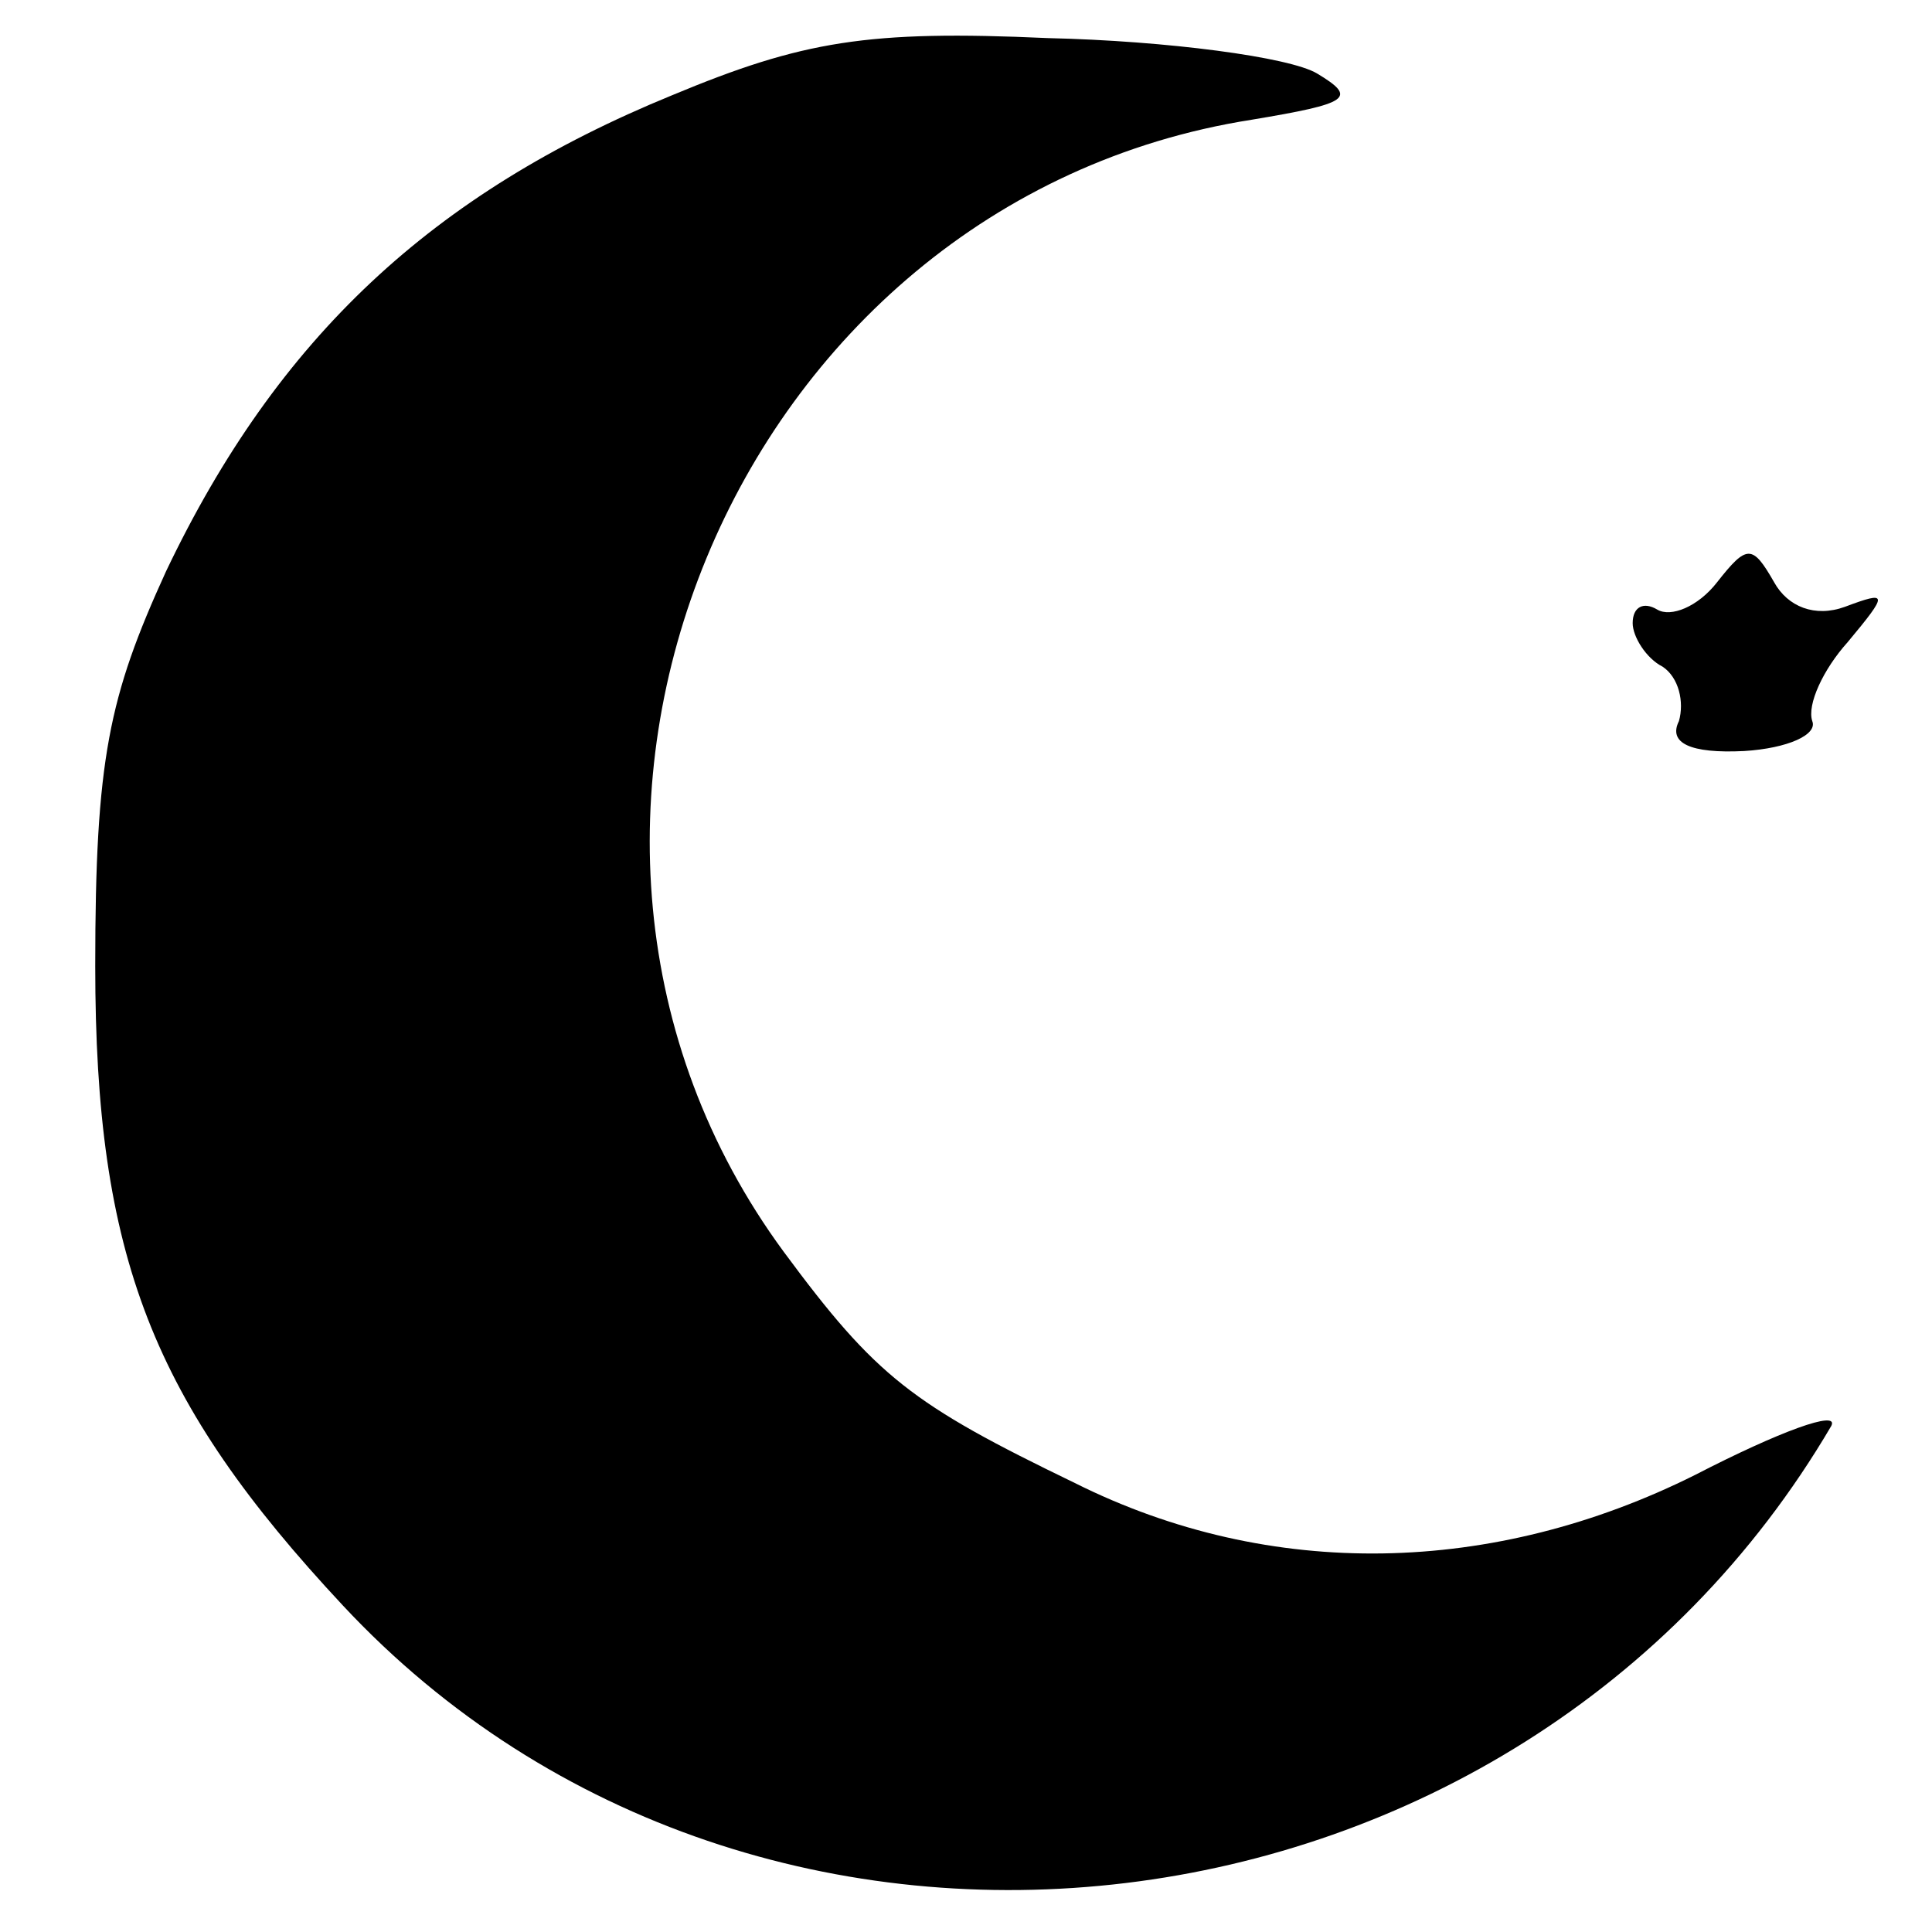 <?xml version="1.0" standalone="no"?>
<!DOCTYPE svg PUBLIC "-//W3C//DTD SVG 20010904//EN"
 "http://www.w3.org/TR/2001/REC-SVG-20010904/DTD/svg10.dtd">
<svg version="1.0" xmlns="http://www.w3.org/2000/svg"
 width="71pt" height="71pt" viewBox="0 0 71 71"
 preserveAspectRatio="xMidYMid meet">
<g transform="translate(0,71) scale(0.1,-0.1)"
fill="#000000" stroke="none">
<path d="M247 675 c-88 -36 -145 -89 -186 -175 -21 -46 -26 -69 -26 -145 0
-107 21 -160 91 -235 153 -164 432 -130 547 66 3 6 -19 -2 -50 -18 -74 -37
-156 -39 -228 -3 -60 29 -73 39 -107 85 -114 155 -19 386 172 416 36 6 39 8
24 17 -10 6 -55 12 -99 13 -66 3 -90 -1 -138 -21z"/>
<path d="M631 496 c-7 -9 -17 -13 -22 -10 -5 3 -9 1 -9 -5 0 -5 5 -13 11 -16
6 -4 8 -13 6 -20 -4 -8 4 -12 24 -11 16 1 27 6 25 11 -2 6 4 19 13 29 15 18
15 19 -1 13 -11 -4 -21 0 -26 9 -8 14 -10 14 -21 0z"/>
</g>
</svg>
